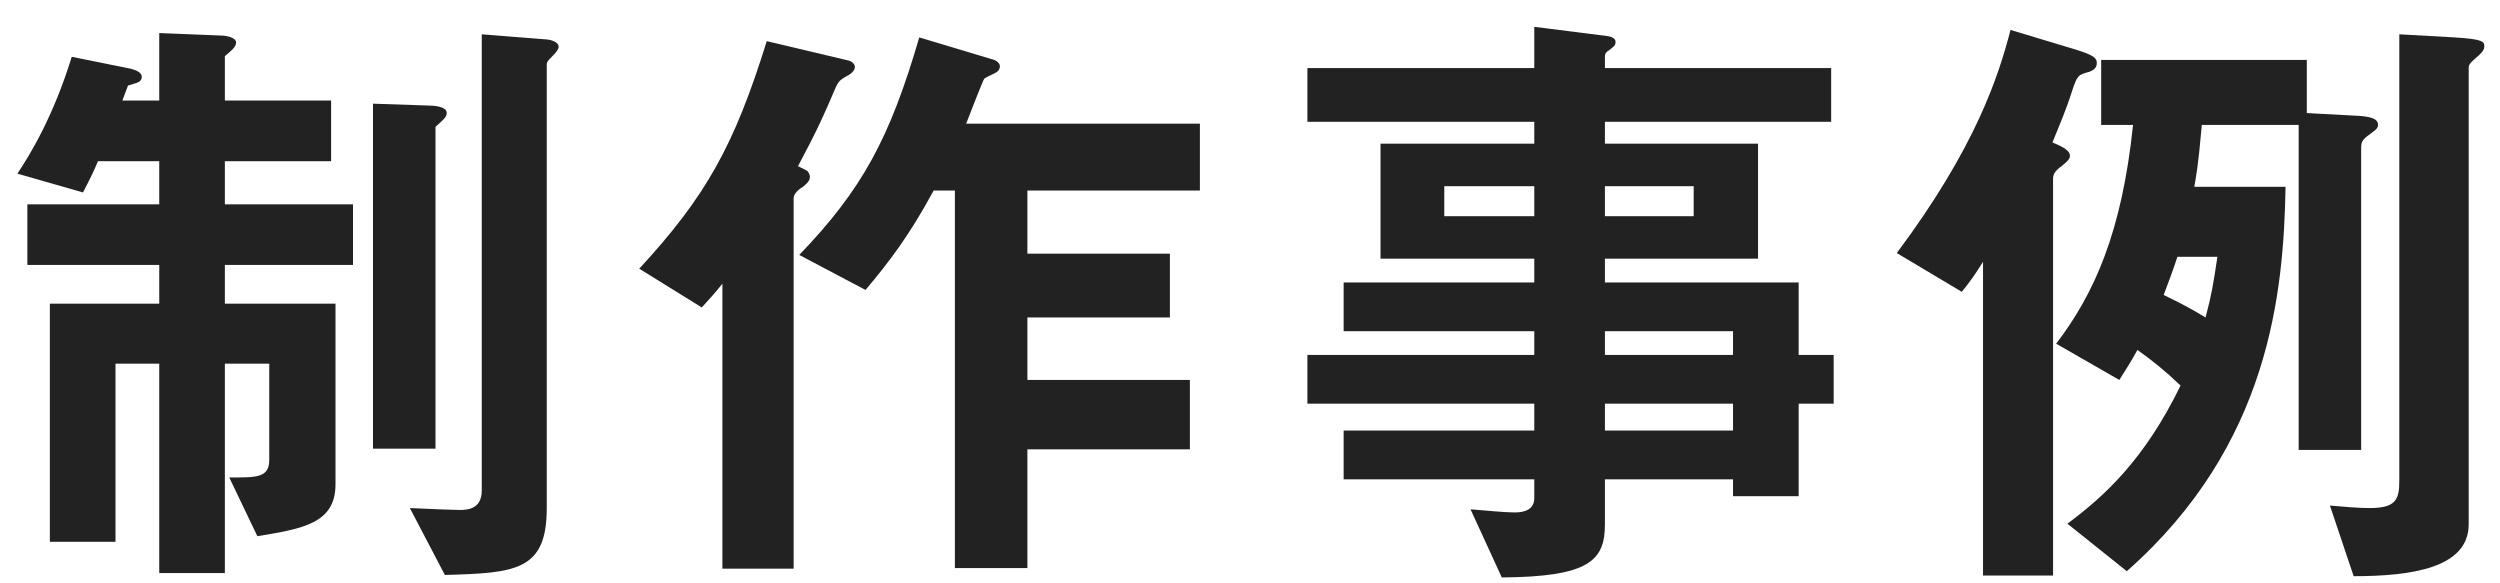 <svg width="90" height="21" viewBox="0 0 90 21" fill="none" xmlns="http://www.w3.org/2000/svg">
<path d="M20.111 1.685C20.111 1.482 19.75 1.415 19.616 1.415L17.343 1.235V17.66C17.343 18.358 16.78 18.358 16.533 18.358C16.398 18.358 15.678 18.335 14.755 18.29L16.015 20.698C18.581 20.63 19.683 20.54 19.683 18.29V2.337C19.683 2.225 19.728 2.18 19.886 2.022C20.02 1.887 20.111 1.775 20.111 1.685ZM16.083 4.07C16.083 3.822 15.588 3.8 15.43 3.8L13.428 3.732V16.153H15.678V4.565C15.925 4.34 16.083 4.227 16.083 4.07ZM12.708 9.538V7.355H8.095V5.802H11.92V3.62H8.095V2.022C8.298 1.842 8.5 1.707 8.5 1.527C8.5 1.347 8.118 1.28 7.983 1.28L5.733 1.19V3.62H4.405L4.608 3.08C4.855 2.99 5.103 2.99 5.103 2.765C5.103 2.562 4.765 2.495 4.698 2.472L2.583 2.045C1.93 4.16 1.12 5.51 0.625 6.252L2.988 6.928C3.303 6.32 3.393 6.117 3.528 5.802H5.733V7.355H0.985V9.538H5.733V10.933H1.795V19.505H4.158V13.093H5.733V20.63H8.095V13.093H9.693V16.558C9.693 17.21 9.22 17.188 8.253 17.188L9.265 19.303C10.885 19.033 12.078 18.853 12.078 17.435V10.933H8.095V9.538H12.708Z" fill="#222222"/>
<path d="M43.196 6.86V4.452H34.781C34.871 4.227 35.389 2.877 35.434 2.832C35.478 2.787 35.794 2.652 35.861 2.607C35.974 2.54 35.996 2.45 35.996 2.382C35.996 2.292 35.906 2.202 35.794 2.157L33.093 1.347C32.036 4.97 31.046 6.815 28.773 9.178L31.158 10.438C32.013 9.425 32.733 8.48 33.611 6.86H34.376V20.45H36.986V16.175H42.836V13.678H36.986V11.428H42.116V9.133H36.986V6.86H43.196ZM30.776 2.405C30.776 2.337 30.708 2.225 30.551 2.18L27.603 1.482C26.433 5.24 25.421 7.063 23.013 9.673L25.263 11.068C25.533 10.775 25.758 10.528 26.006 10.213V20.473H28.571V7.13C28.571 6.95 28.818 6.77 28.908 6.725C28.998 6.635 29.156 6.545 29.156 6.365C29.156 6.275 29.088 6.162 29.043 6.14L28.728 5.982C29.448 4.632 29.673 4.115 30.056 3.215C30.191 2.9 30.236 2.877 30.596 2.675C30.686 2.607 30.776 2.517 30.776 2.405Z" fill="#222222"/>
<path d="M66.012 14.533V12.778H64.752V10.168H57.777V9.313H63.289V5.172H57.777V4.385H65.922V2.45H57.777V2.022C57.777 1.91 57.867 1.842 57.912 1.82C58.114 1.662 58.159 1.64 58.159 1.505C58.159 1.37 58.002 1.325 57.889 1.302L55.234 0.965V2.45H47.066V4.385H55.234V5.172H49.699V9.313H55.234V10.168H48.371V11.923H55.234V12.778H47.066V14.533H55.234V15.5H48.371V17.255H55.234V17.93C55.234 18.335 54.897 18.448 54.536 18.448C54.154 18.448 53.524 18.38 52.939 18.335L54.064 20.788C57.214 20.765 57.777 20.18 57.777 18.875V17.255H62.389V17.863H64.752V14.533H66.012ZM60.972 7.783H57.777V6.703H60.972V7.783ZM55.234 7.783H51.994V6.703H55.234V7.783ZM62.389 12.778H57.777V11.923H62.389V12.778ZM62.389 15.5H57.777V14.533H62.389V15.5Z" fill="#222222"/>
<path d="M85.61 4.497C85.61 4.25 85.295 4.182 84.71 4.16L83.045 4.07V2.157H75.642V4.497H76.79C76.385 8.368 75.395 10.573 74.022 12.373L76.295 13.678C76.565 13.25 76.7 13.048 76.947 12.598C77.487 12.98 77.96 13.363 78.5 13.88C77.195 16.558 75.755 17.863 74.427 18.853L76.565 20.563C81.717 16.018 82.212 10.528 82.28 6.725H78.995C79.062 6.32 79.13 6.05 79.265 4.497H82.752V16.198H85.002V5.307C85.002 5.06 85.092 4.992 85.43 4.745C85.52 4.677 85.61 4.61 85.61 4.497ZM79.827 9.245C79.67 10.28 79.625 10.573 79.4 11.428C78.95 11.158 78.635 10.978 77.892 10.618C78.117 10.01 78.162 9.92 78.387 9.245H79.827ZM89.435 1.685C89.435 1.505 89.435 1.415 88.377 1.347L86.375 1.235V17.323C86.375 18.02 86.217 18.29 85.295 18.29C84.912 18.29 84.395 18.245 83.877 18.2L84.732 20.743C86.802 20.743 88.873 20.45 88.873 18.875V2.45C88.873 2.315 88.918 2.27 89.255 1.977C89.323 1.91 89.435 1.797 89.435 1.685ZM75.485 2.27C75.485 2.112 75.417 2 74.765 1.797L72.379 1.077C71.952 2.72 71.142 5.285 68.284 9.11L70.624 10.505C70.939 10.123 71.12 9.853 71.389 9.425V20.72H73.91V6.433C73.91 6.207 74.067 6.095 74.27 5.937C74.517 5.735 74.517 5.667 74.517 5.6C74.517 5.375 74.09 5.217 73.887 5.127C74.09 4.632 74.405 3.89 74.585 3.305C74.787 2.697 74.81 2.697 75.215 2.585C75.395 2.517 75.485 2.427 75.485 2.27Z" fill="#222222"/>
</svg>
